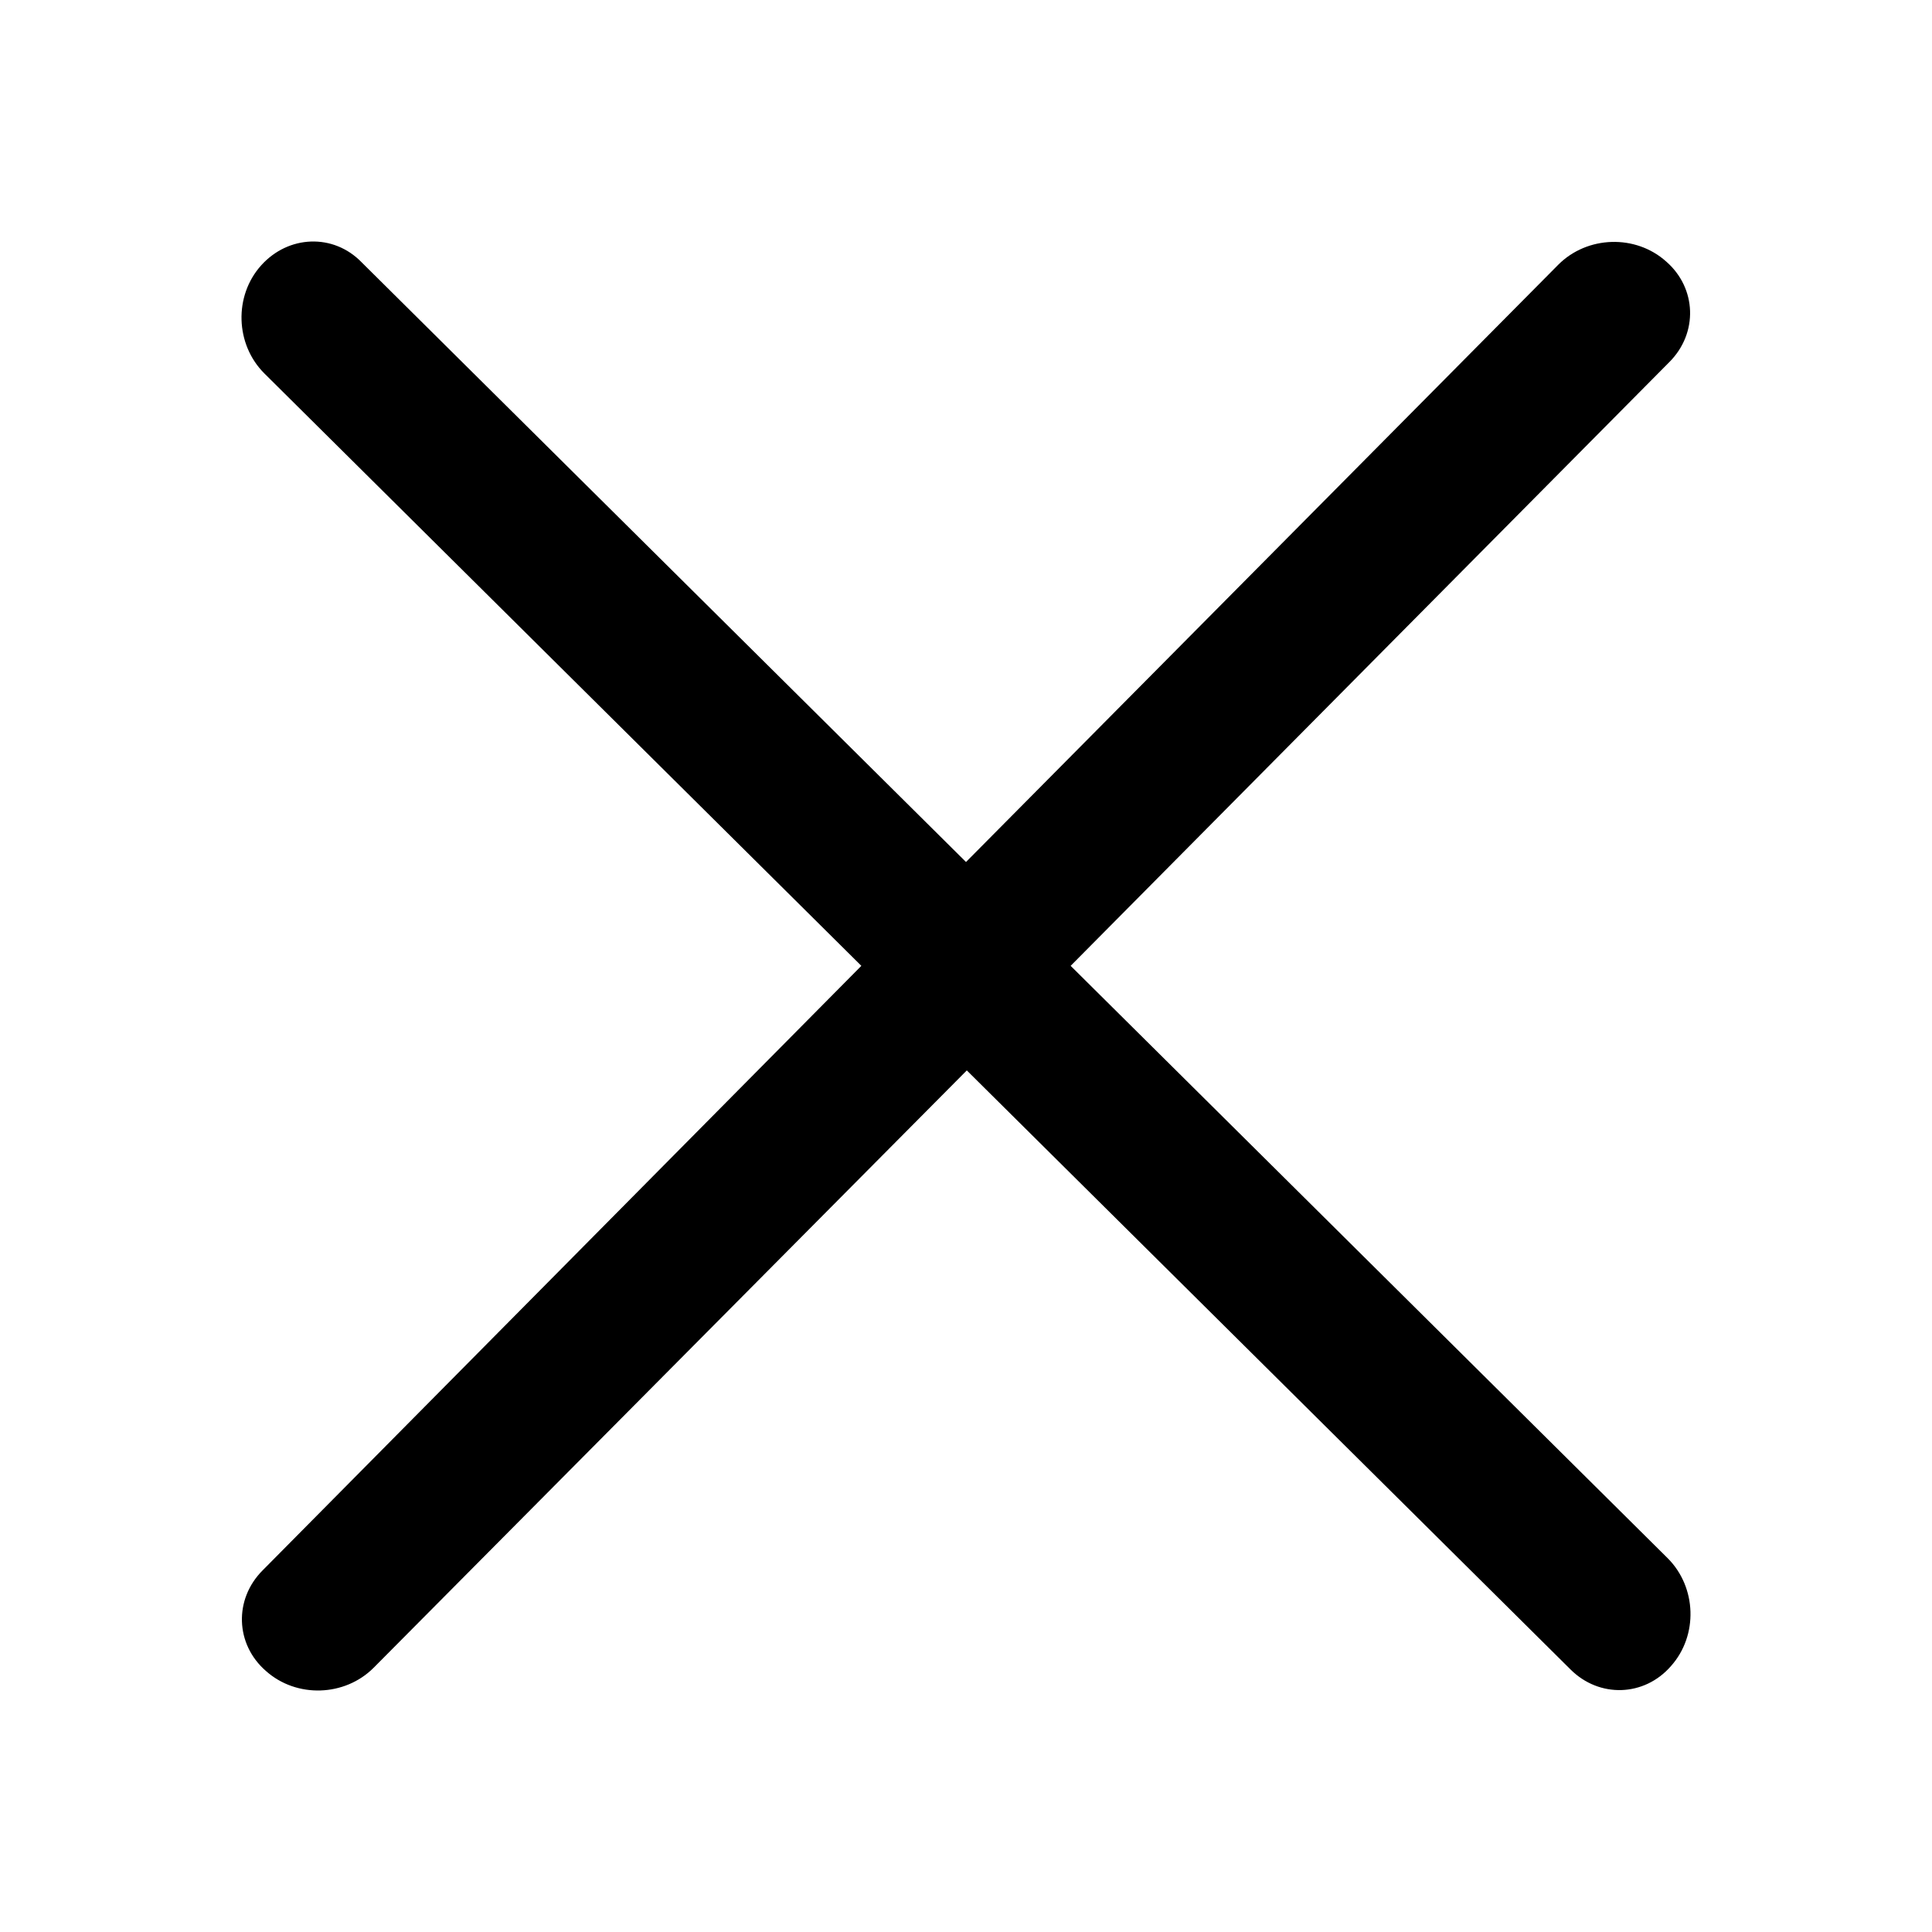 <svg width="24" height="24" viewBox="0 0 24 24" fill="none" xmlns="http://www.w3.org/2000/svg">
<path fill-rule="evenodd" clip-rule="evenodd" d="M20.717 19.357L13.3 11.998L20.737 4.498C21.097 4.138 21.077 3.578 20.697 3.248C20.317 2.908 19.717 2.928 19.358 3.288L12 10.708L4.492 3.258C4.143 2.898 3.583 2.918 3.243 3.298C2.903 3.678 2.923 4.278 3.283 4.638L10.7 11.998L3.263 19.507C2.903 19.867 2.923 20.427 3.303 20.757C3.683 21.097 4.283 21.077 4.642 20.717L12.01 13.297L19.508 20.737C19.867 21.097 20.427 21.077 20.757 20.697C21.097 20.317 21.077 19.717 20.717 19.357Z" fill="black"/>
</svg>
